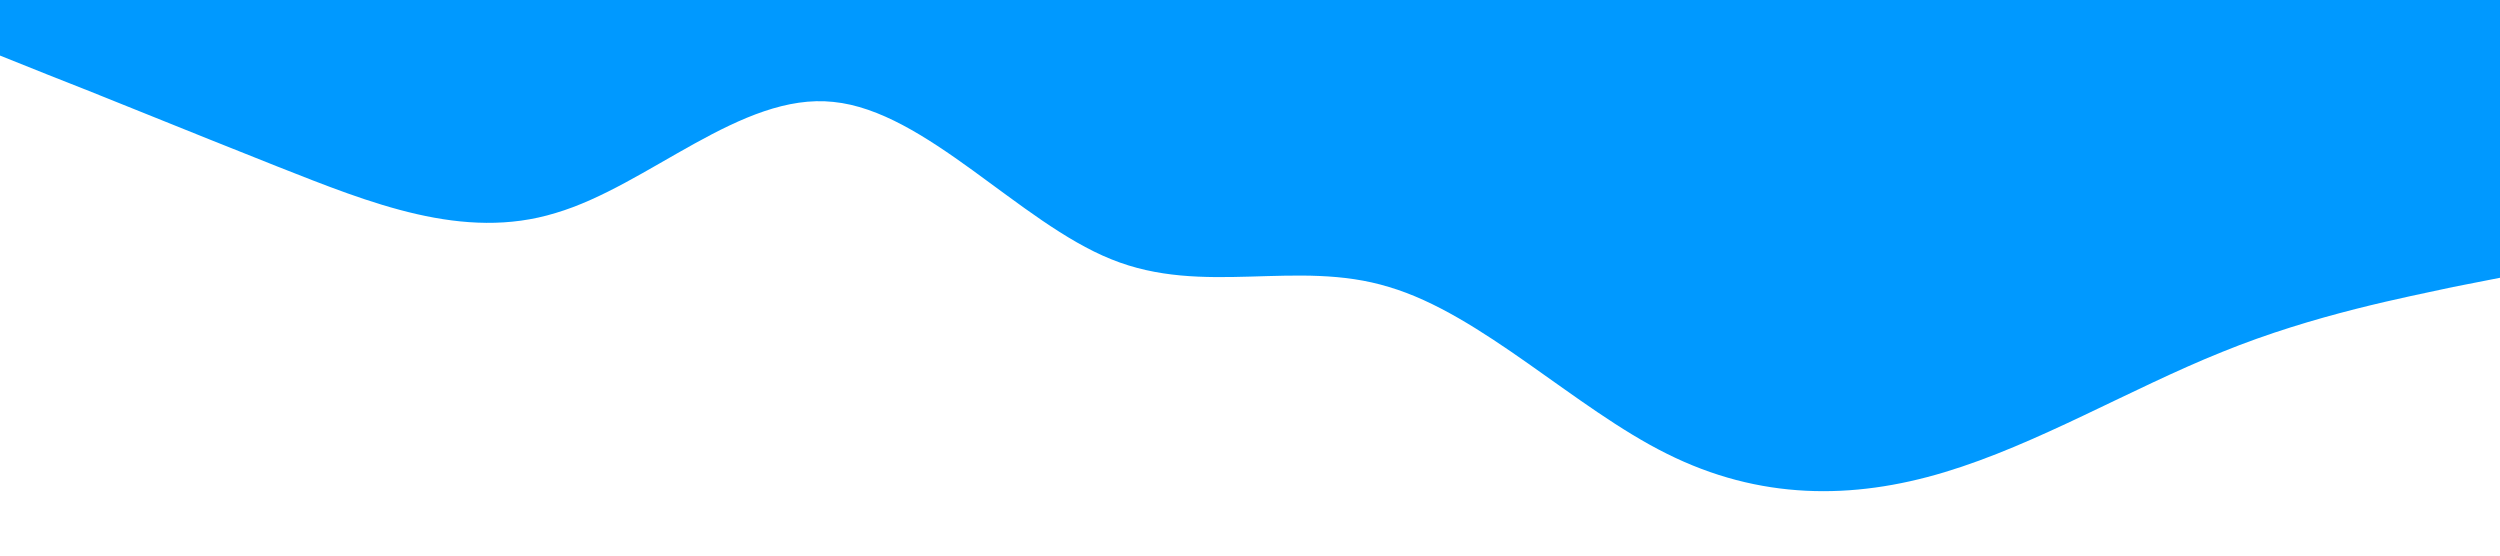 <?xml version="1.0" standalone="no"?><svg xmlns="http://www.w3.org/2000/svg" viewBox="0 0 1440 320"><path fill="#0099ff" fill-opacity="1" d="M0,32L26.7,42.7C53.3,53,107,75,160,96C213.3,117,267,139,320,122.7C373.3,107,427,53,480,58.7C533.3,64,587,128,640,149.3C693.3,171,747,149,800,165.3C853.3,181,907,235,960,261.3C1013.3,288,1067,288,1120,272C1173.3,256,1227,224,1280,202.7C1333.3,181,1387,171,1413,165.3L1440,160L1440,0L1413.3,0C1386.7,0,1333,0,1280,0C1226.7,0,1173,0,1120,0C1066.7,0,1013,0,960,0C906.7,0,853,0,800,0C746.7,0,693,0,640,0C586.7,0,533,0,480,0C426.7,0,373,0,320,0C266.7,0,213,0,160,0C106.7,0,53,0,27,0L0,0Z"></path></svg>